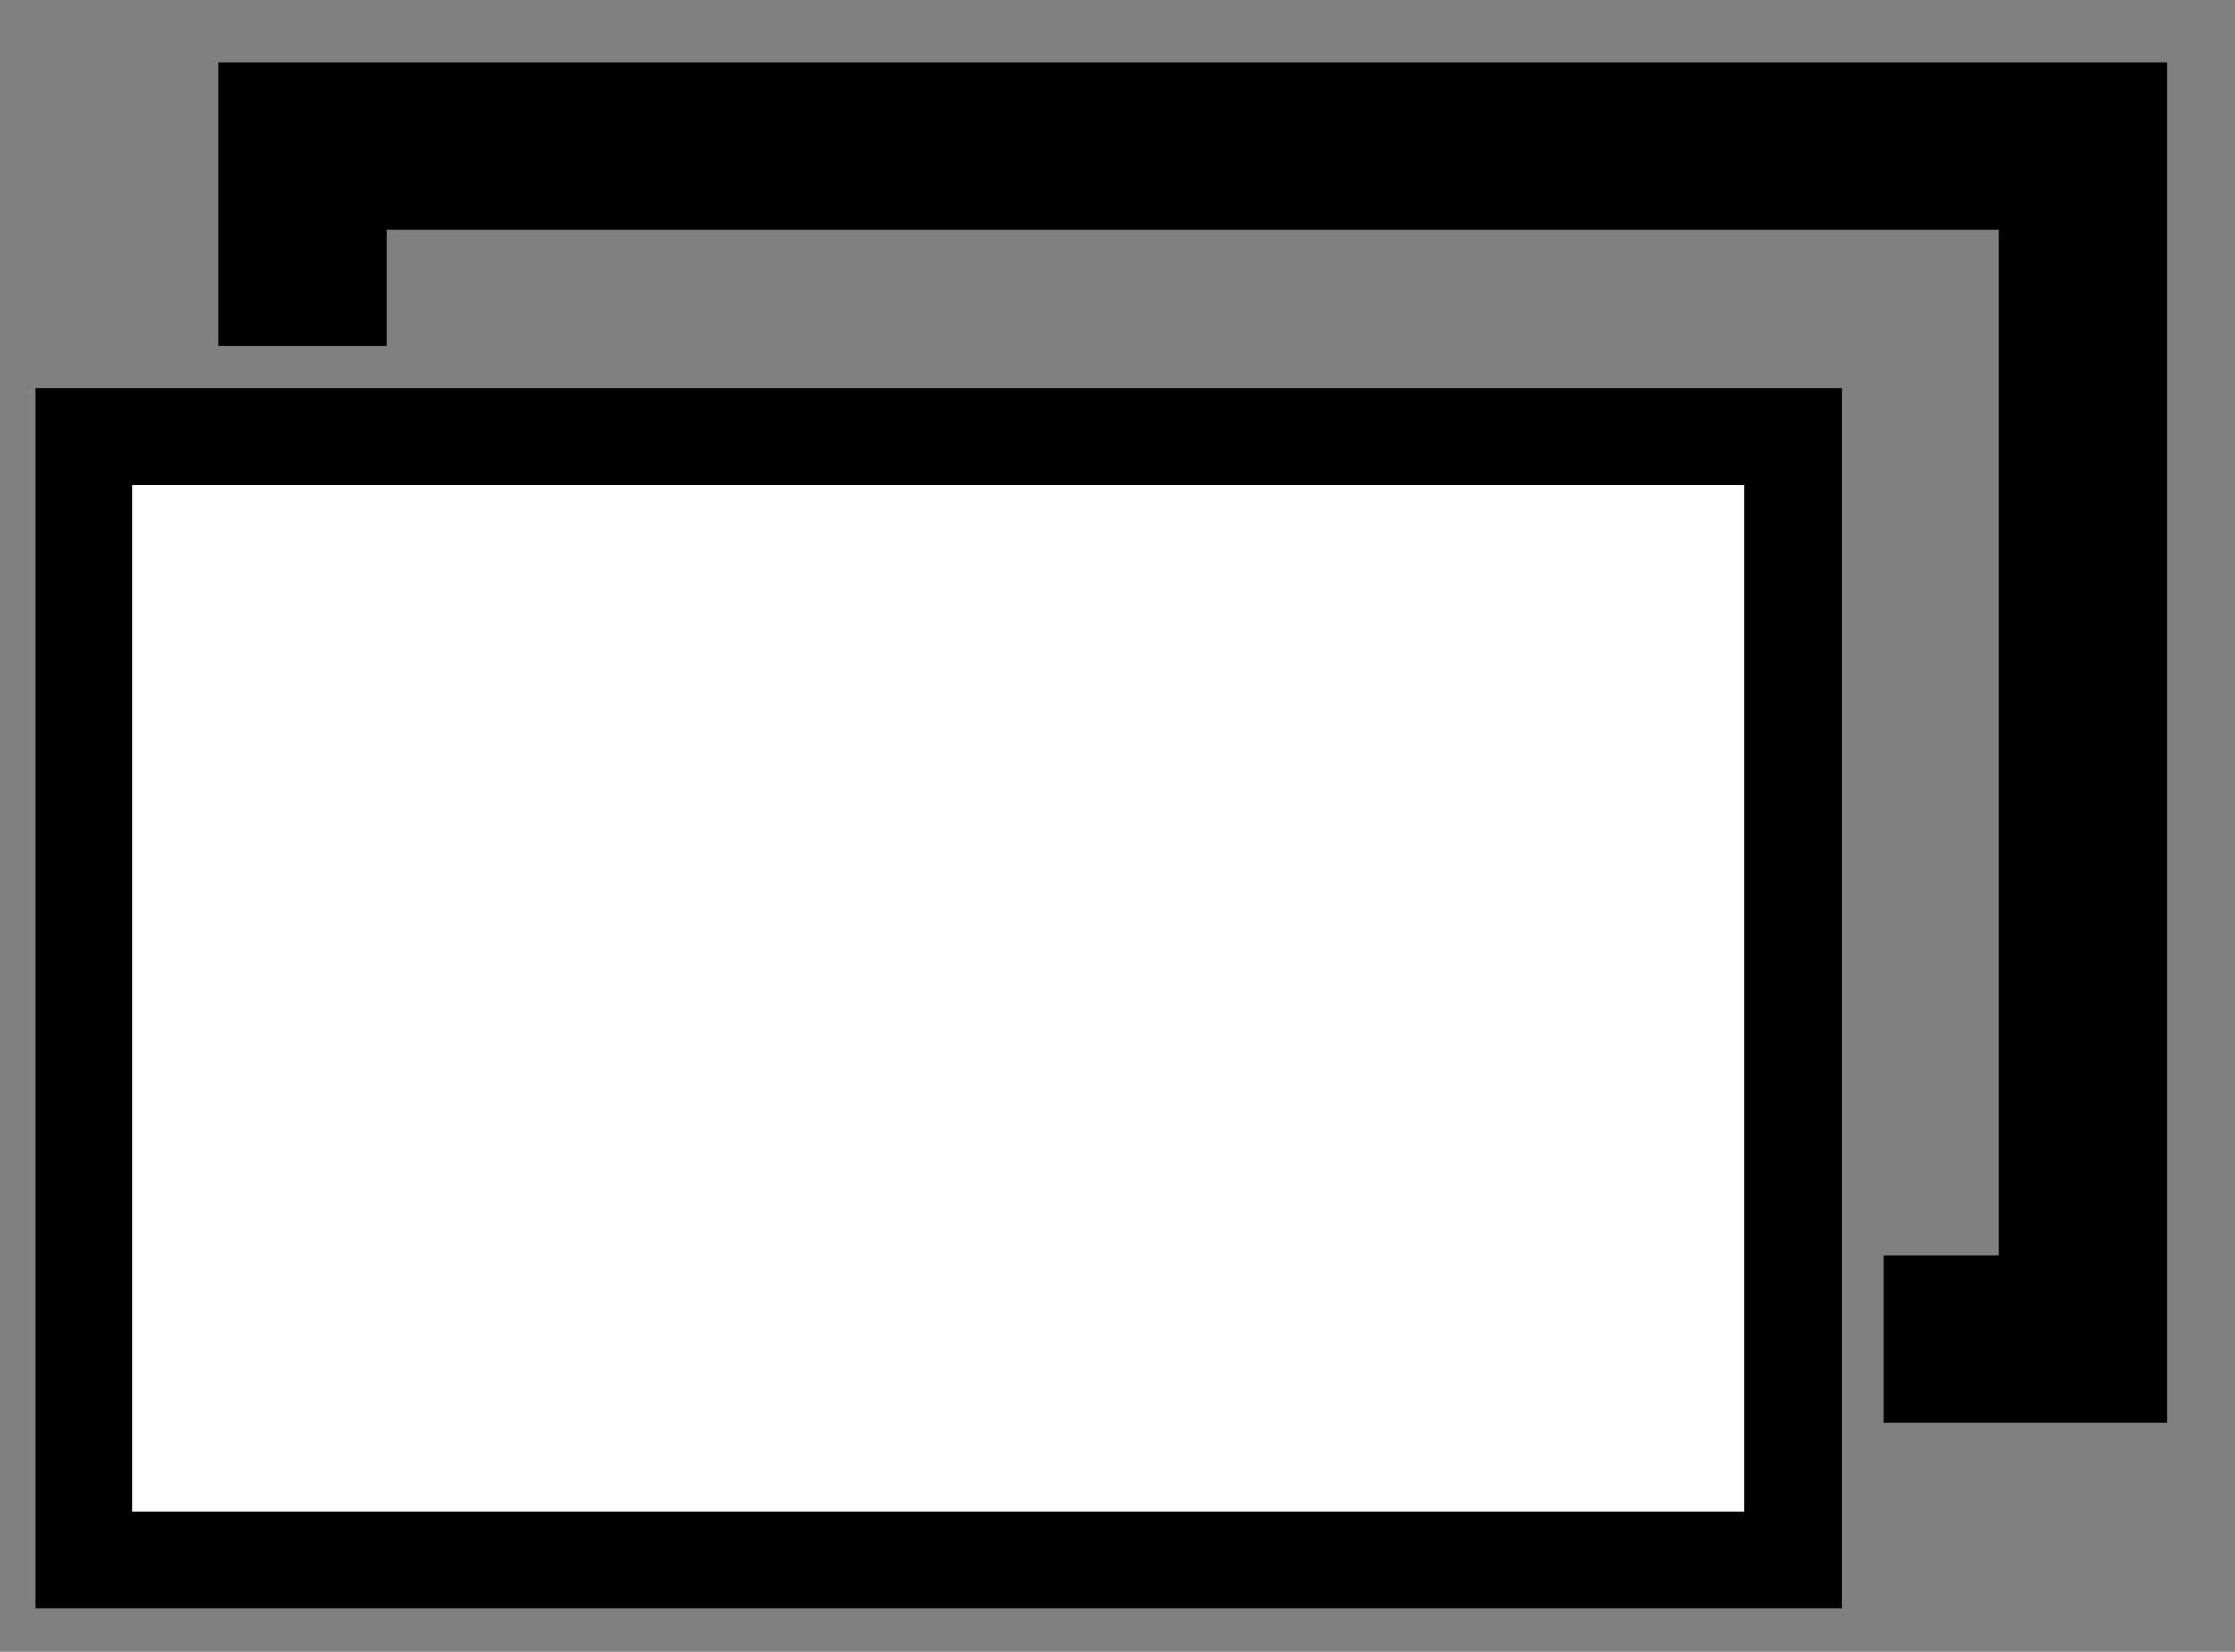 <svg width="23" height="17" viewBox="0 0 23 17" fill="none" xmlns="http://www.w3.org/2000/svg">
<rect x="0" y="0" width="23" height="17" fill="#808080" stroke="none"/>
<path fill-rule="evenodd" clip-rule="evenodd" d="M18.451 16.054H0.863V4.494L18.451 4.494V16.054Z" fill="white" stroke="currentColor" stroke-linecap="square"/>
<path fill-rule="evenodd" clip-rule="evenodd" d="M21.802 1.139V14.144H19.881V13.421H21.069V1.862L3.481 1.862V3.06L2.748 3.06V1.139L21.802 1.139Z" fill="currentColor" stroke="currentColor"/>
</svg>
